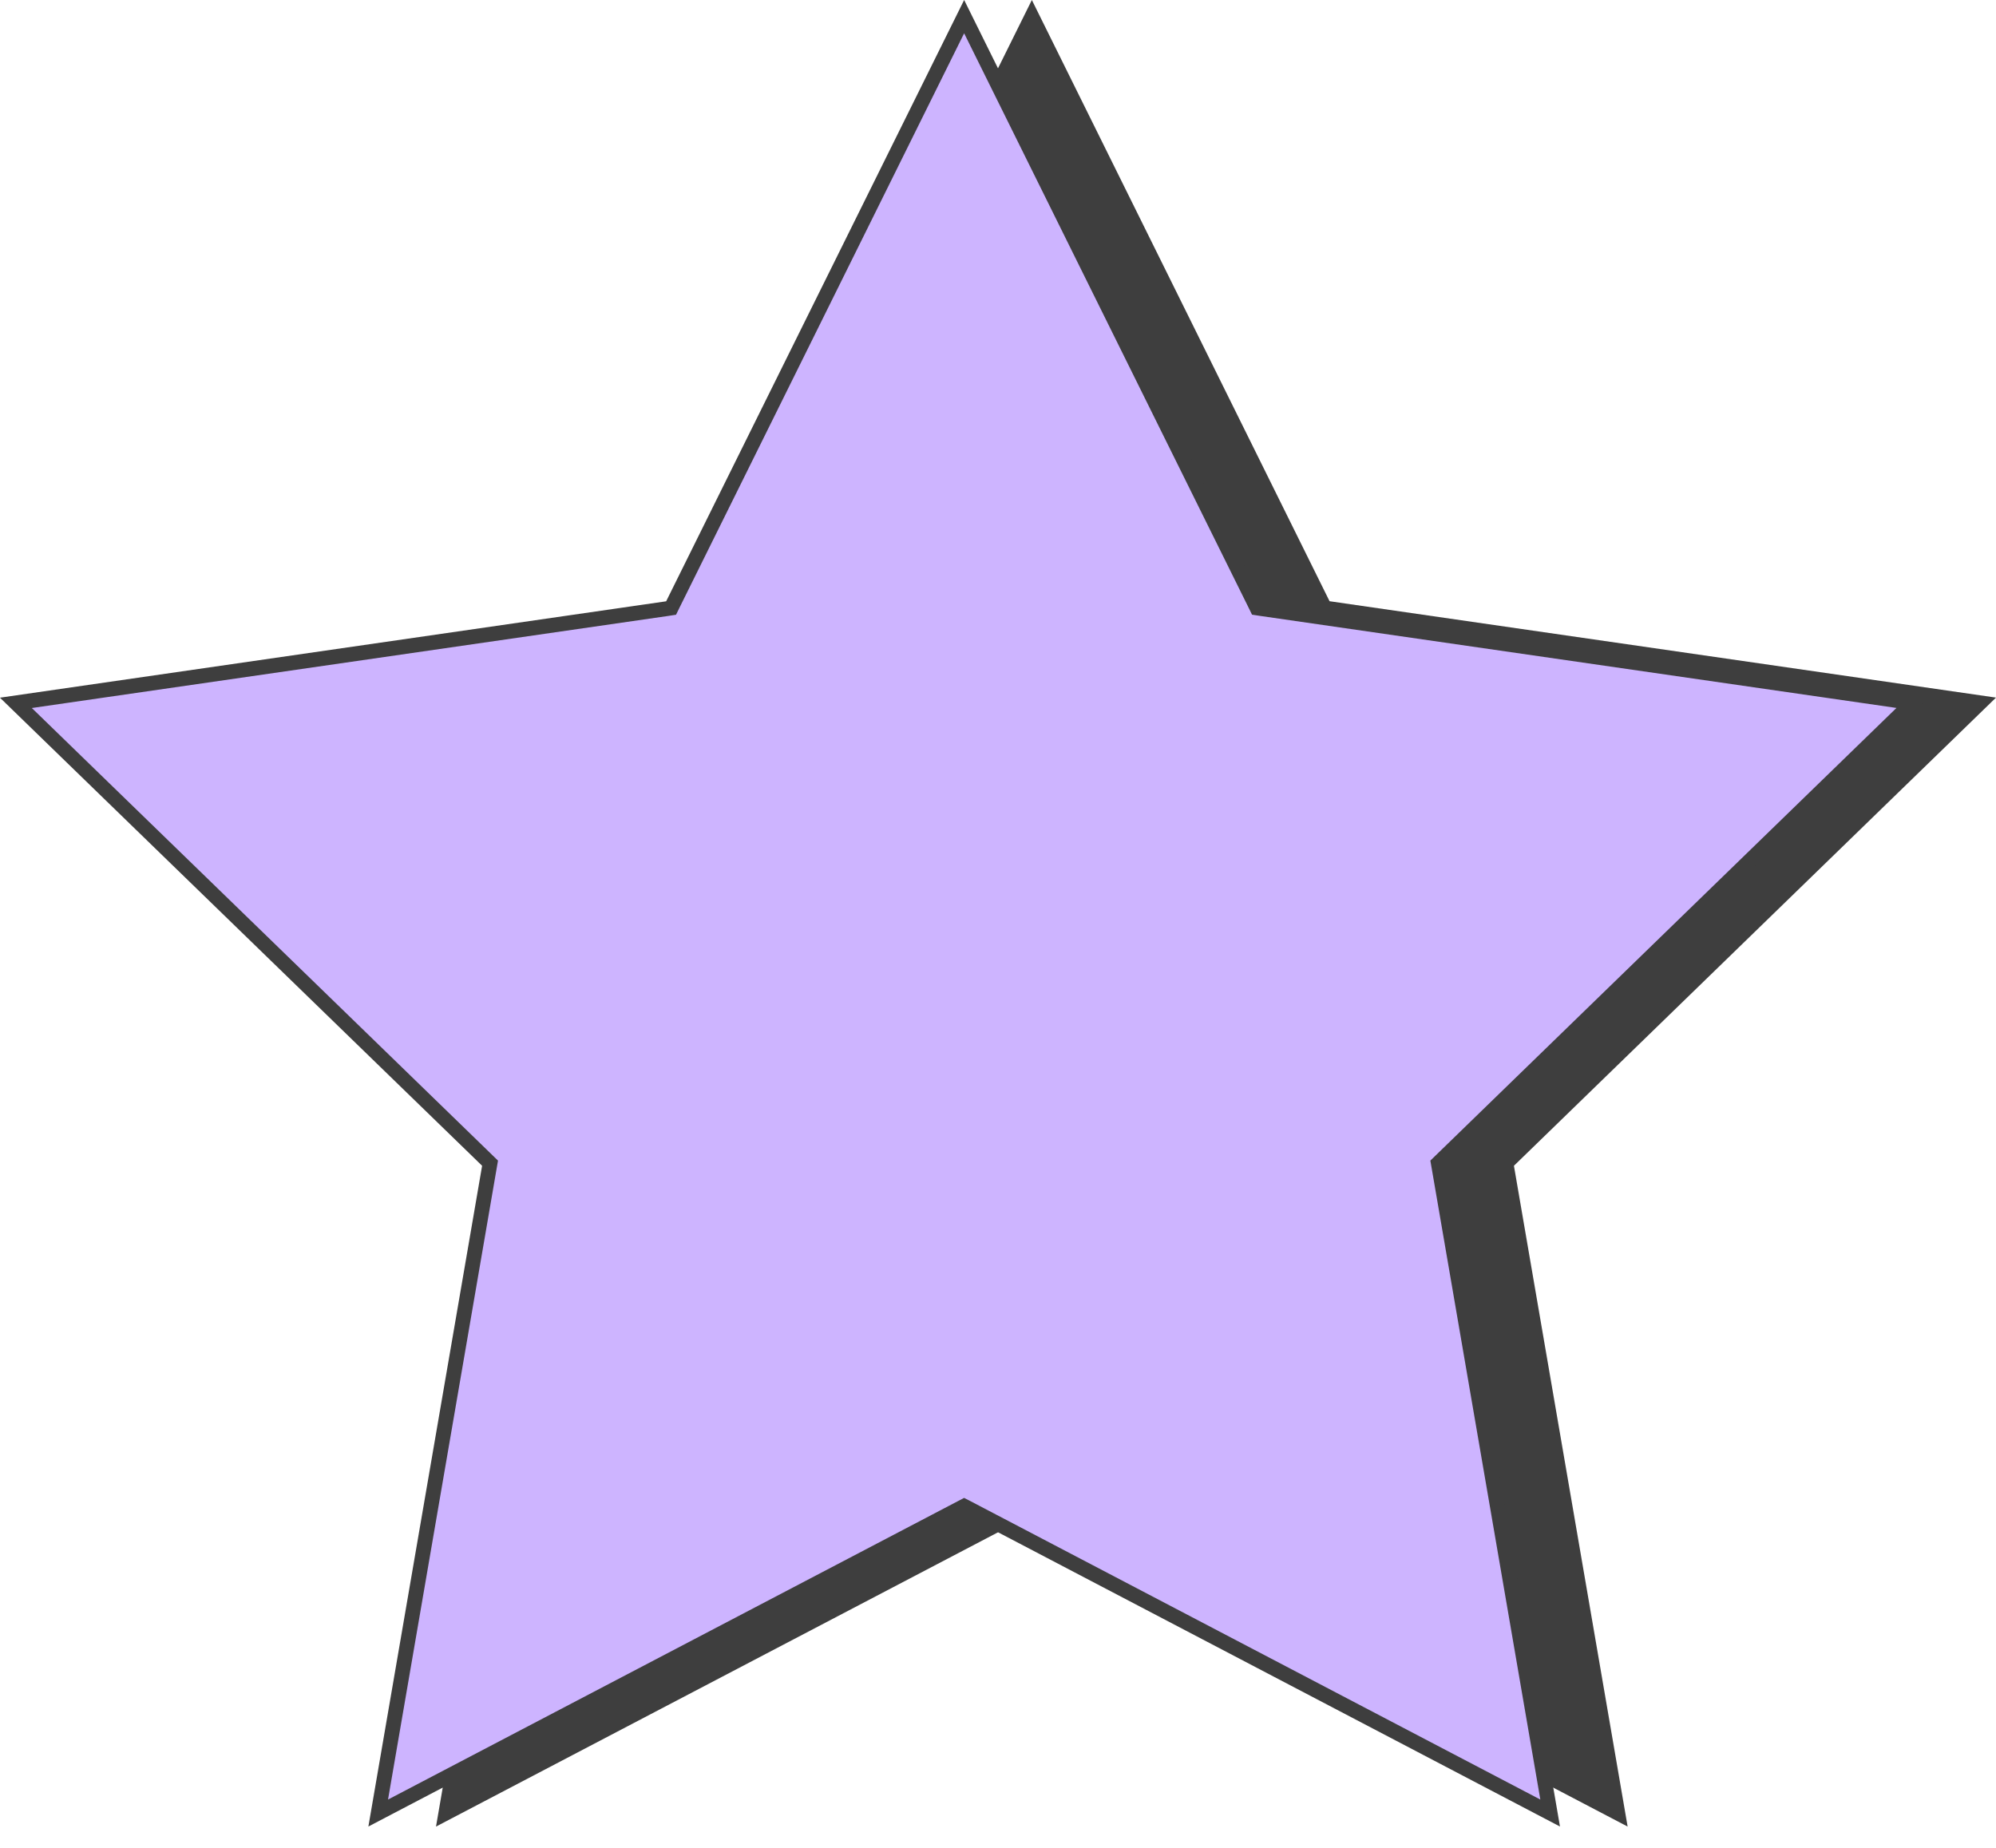 <svg width="27" height="25" viewBox="0 0 27 25" fill="none" xmlns="http://www.w3.org/2000/svg">
<path d="M13.958 20.491L5.898 24.712L7.436 15.772L0.915 9.439L9.927 8.135L13.958 0L17.985 8.134L27 9.438L20.479 15.772L22.017 24.712L13.958 20.491Z" fill="#3E3E3E"/>
<path d="M13.089 20.402L13.042 20.378L12.996 20.402L5.116 24.529L6.62 15.789L6.629 15.737L6.591 15.7L0.215 9.509L9.026 8.234L9.078 8.226L9.101 8.179L13.042 0.225L16.98 8.178L17.003 8.225L17.055 8.233L25.869 9.508L19.494 15.7L19.456 15.737L19.465 15.789L20.969 24.529L13.089 20.402Z" fill="#CDB4FF" stroke="#3E3E3E" stroke-width="0.2"/>
</svg>
